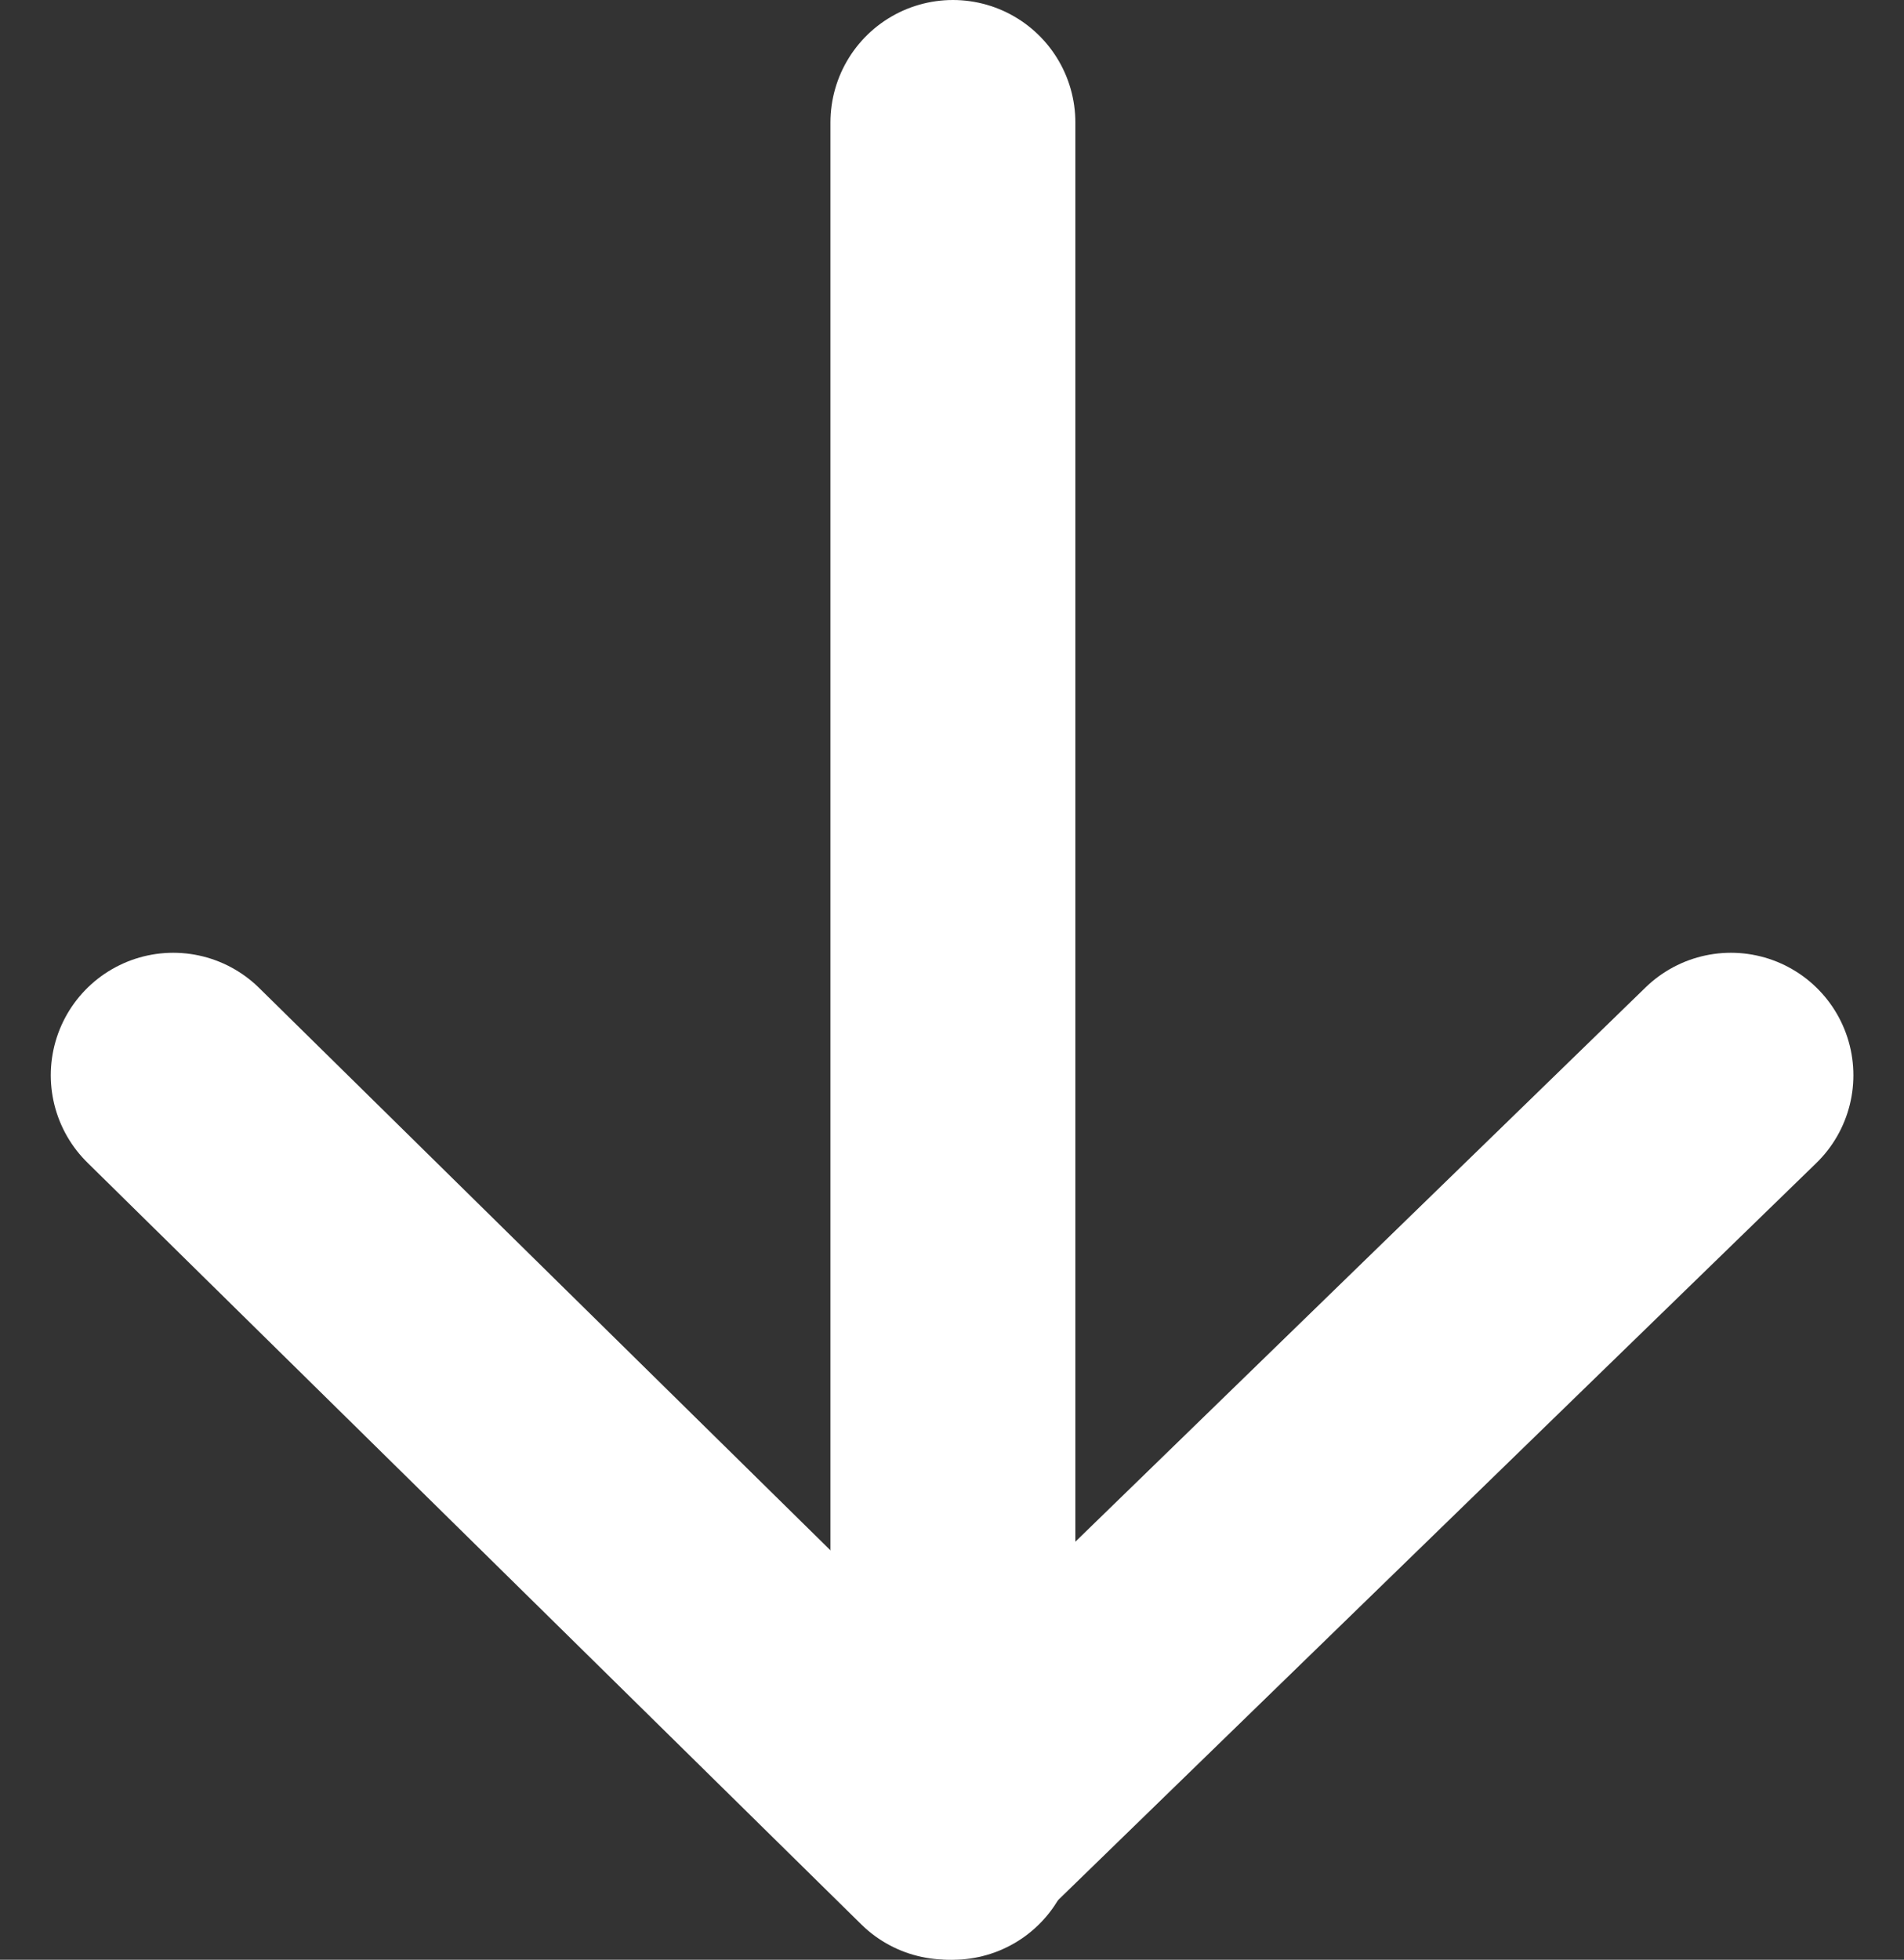 <svg xmlns="http://www.w3.org/2000/svg" width="11.661" height="12" viewBox="0 0 11.661 12">
  <rect x="0" y="0" width="11.661" height="12" fill="#333333" stroke="none"/>
  <g id="arrow-bottom" transform="translate(1.061 0.75)">
    <path id="Path_71648" data-name="Path 71648" d="M22.427,7.438l-4.8,4.665L12.887,7.438" transform="translate(-12.887 -1.604)" fill="none" stroke="#fff" stroke-linecap="round" stroke-linejoin="round" stroke-width="1.5"/>
    <line id="Line_1560" data-name="Line 1560" y2="10.5" transform="translate(4.775)" fill="none" stroke="#fff" stroke-linecap="round" stroke-width="1.5"/>
  </g>
</svg>
